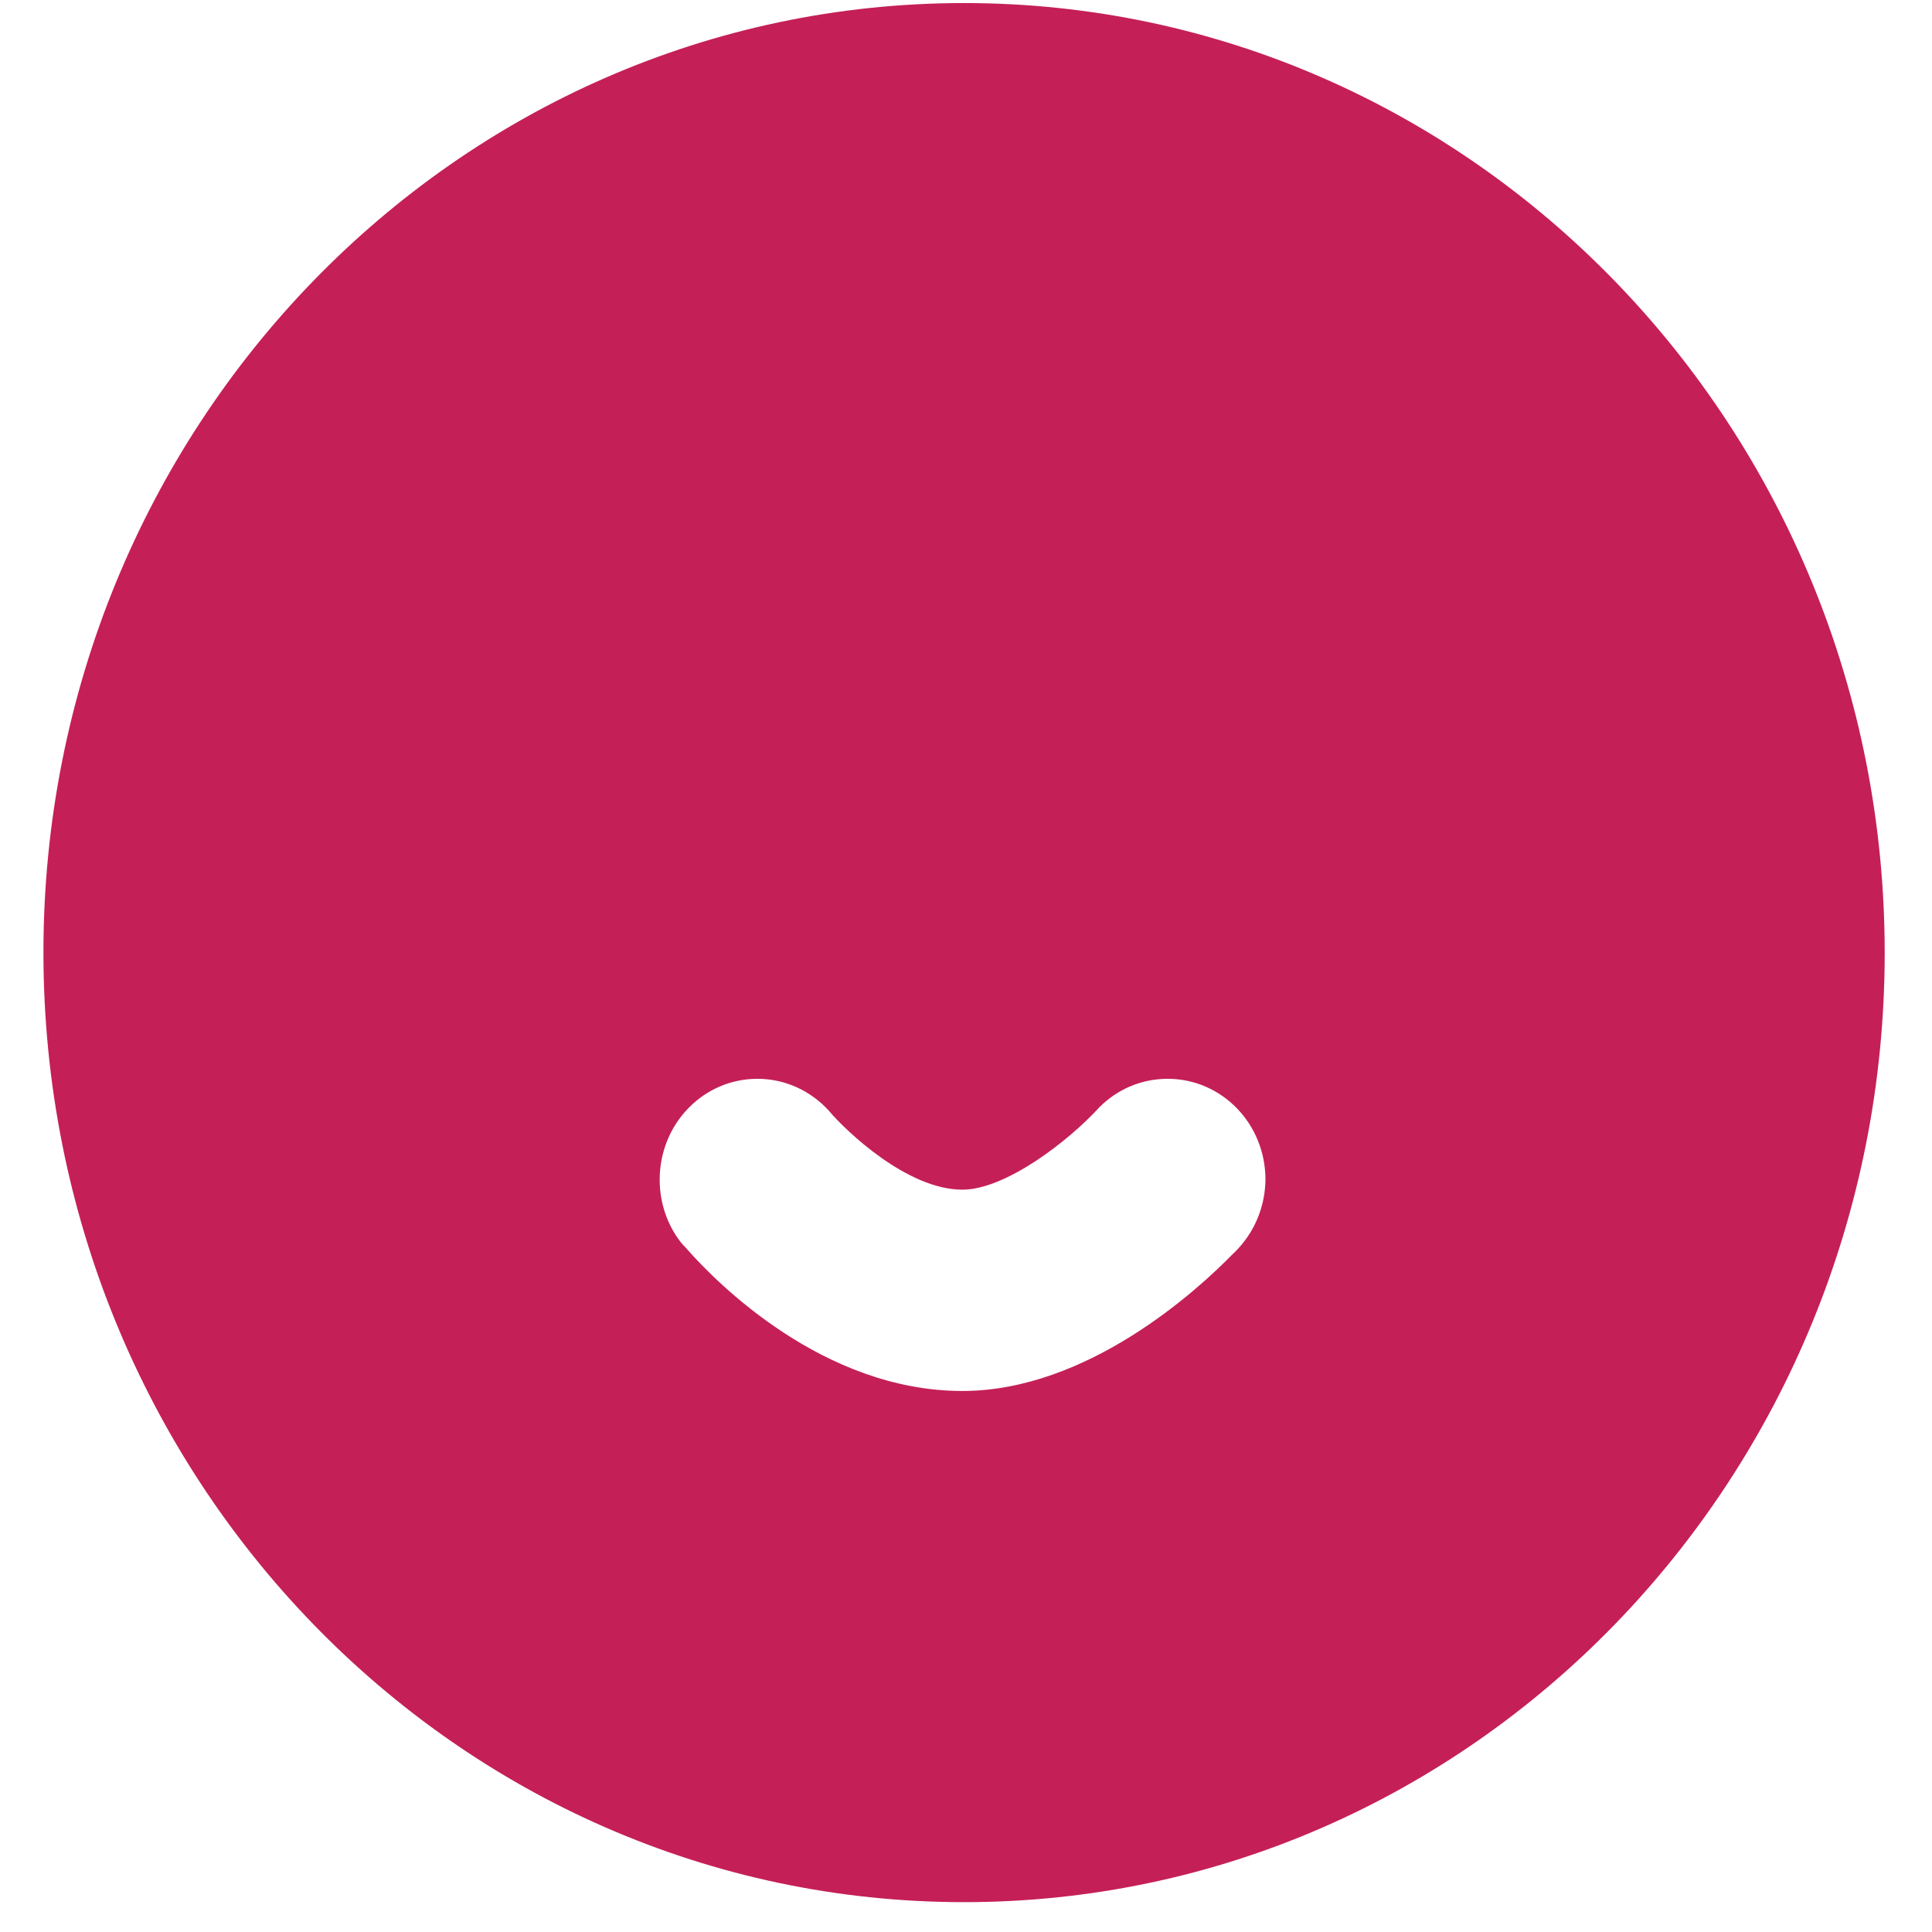 ﻿<?xml version="1.0" encoding="utf-8"?>
<svg version="1.1" xmlns:xlink="http://www.w3.org/1999/xlink" width="31px" height="31px" xmlns="http://www.w3.org/2000/svg">
  <g transform="matrix(1 0 0 1 -640 -1245 )">
    <path d="M 30.241 15.288  C 30.241 6.875  23.626 0.049  15.469 0.049  C 7.311 0.049  0.697 6.87  0.697 15.282  C 0.697 23.694  7.306 30.521  15.469 30.521  C 23.631 30.521  30.241 23.7  30.241 15.288  Z M 20.305 18.928  C 20.3 19.316  20.164 19.677  19.934 19.957  C 19.882 20.022  19.83 20.076  19.772 20.13  C 19.213 20.702  17.45 22.319  15.442 22.319  C 13.204 22.319  11.489 20.572  11.024 20.044  C 10.998 20.011  10.966 19.984  10.94 19.952  C 10.93 19.941  10.919 19.931  10.914 19.92  C 10.705 19.645  10.585 19.3  10.585 18.928  C 10.585 18.032  11.285 17.31  12.153 17.31  C 12.608 17.31  13.016 17.509  13.304 17.827  L 13.299 17.822  C 13.576 18.151  14.559 19.089  15.442 19.089  C 16.133 19.089  17.142 18.313  17.644 17.763  C 17.926 17.482  18.308 17.31  18.737 17.31  C 19.605 17.31  20.305 18.032  20.305 18.928  Z " fill-rule="nonzero" fill="#c51f58" stroke="none" transform="matrix(1 0 0 1 640 1245 )" />
  </g>
</svg>